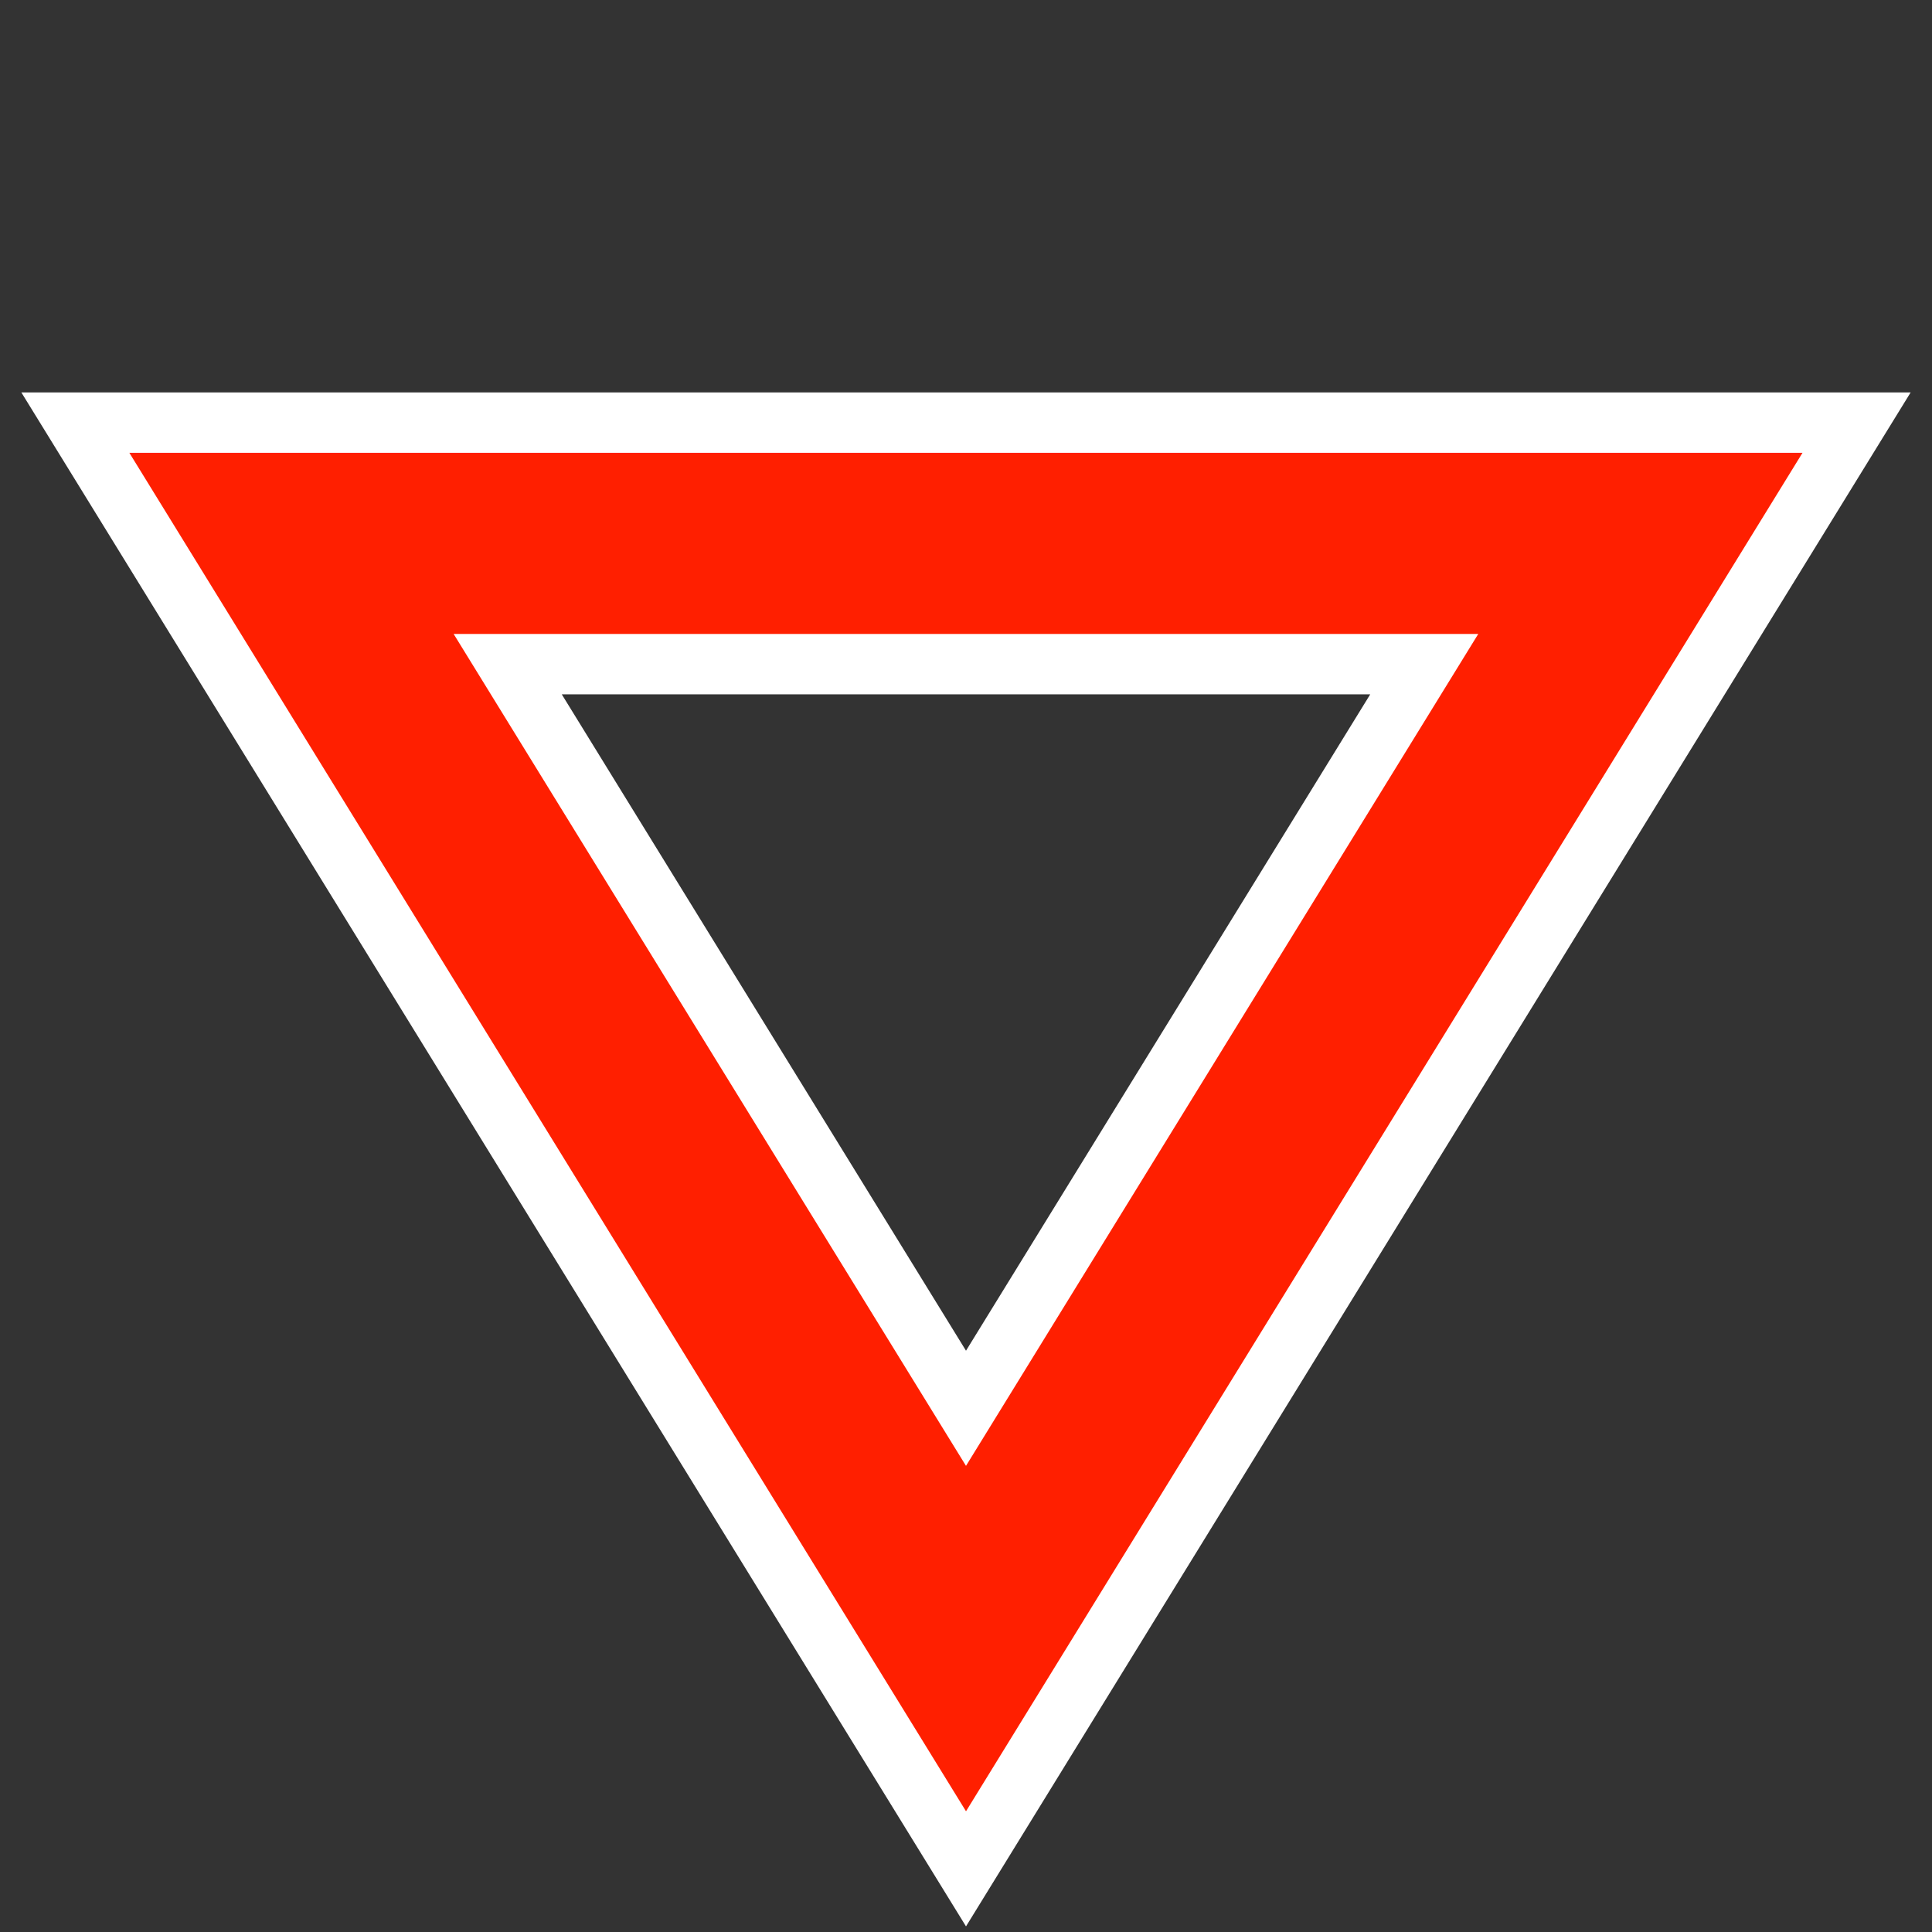 <svg width="16" height="16" viewBox="0 0 16 16" fill="none" xmlns="http://www.w3.org/2000/svg">
<rect x="0" y="0" width="16" height="16" fill="#333333" stroke="none"/>
<path d="M8 15L1.072 3.75L14.928 3.75L8 15Z" stroke="white"/>
<path d="M13.138 4.75L8 13.093L2.862 4.75L13.138 4.75Z" stroke="white" stroke-width="2"/>
<path d="M13.585 4.5L8 13.57L2.414 4.5L13.585 4.5Z" stroke="#FF1F00" stroke-width="1.5"/>
</svg>
